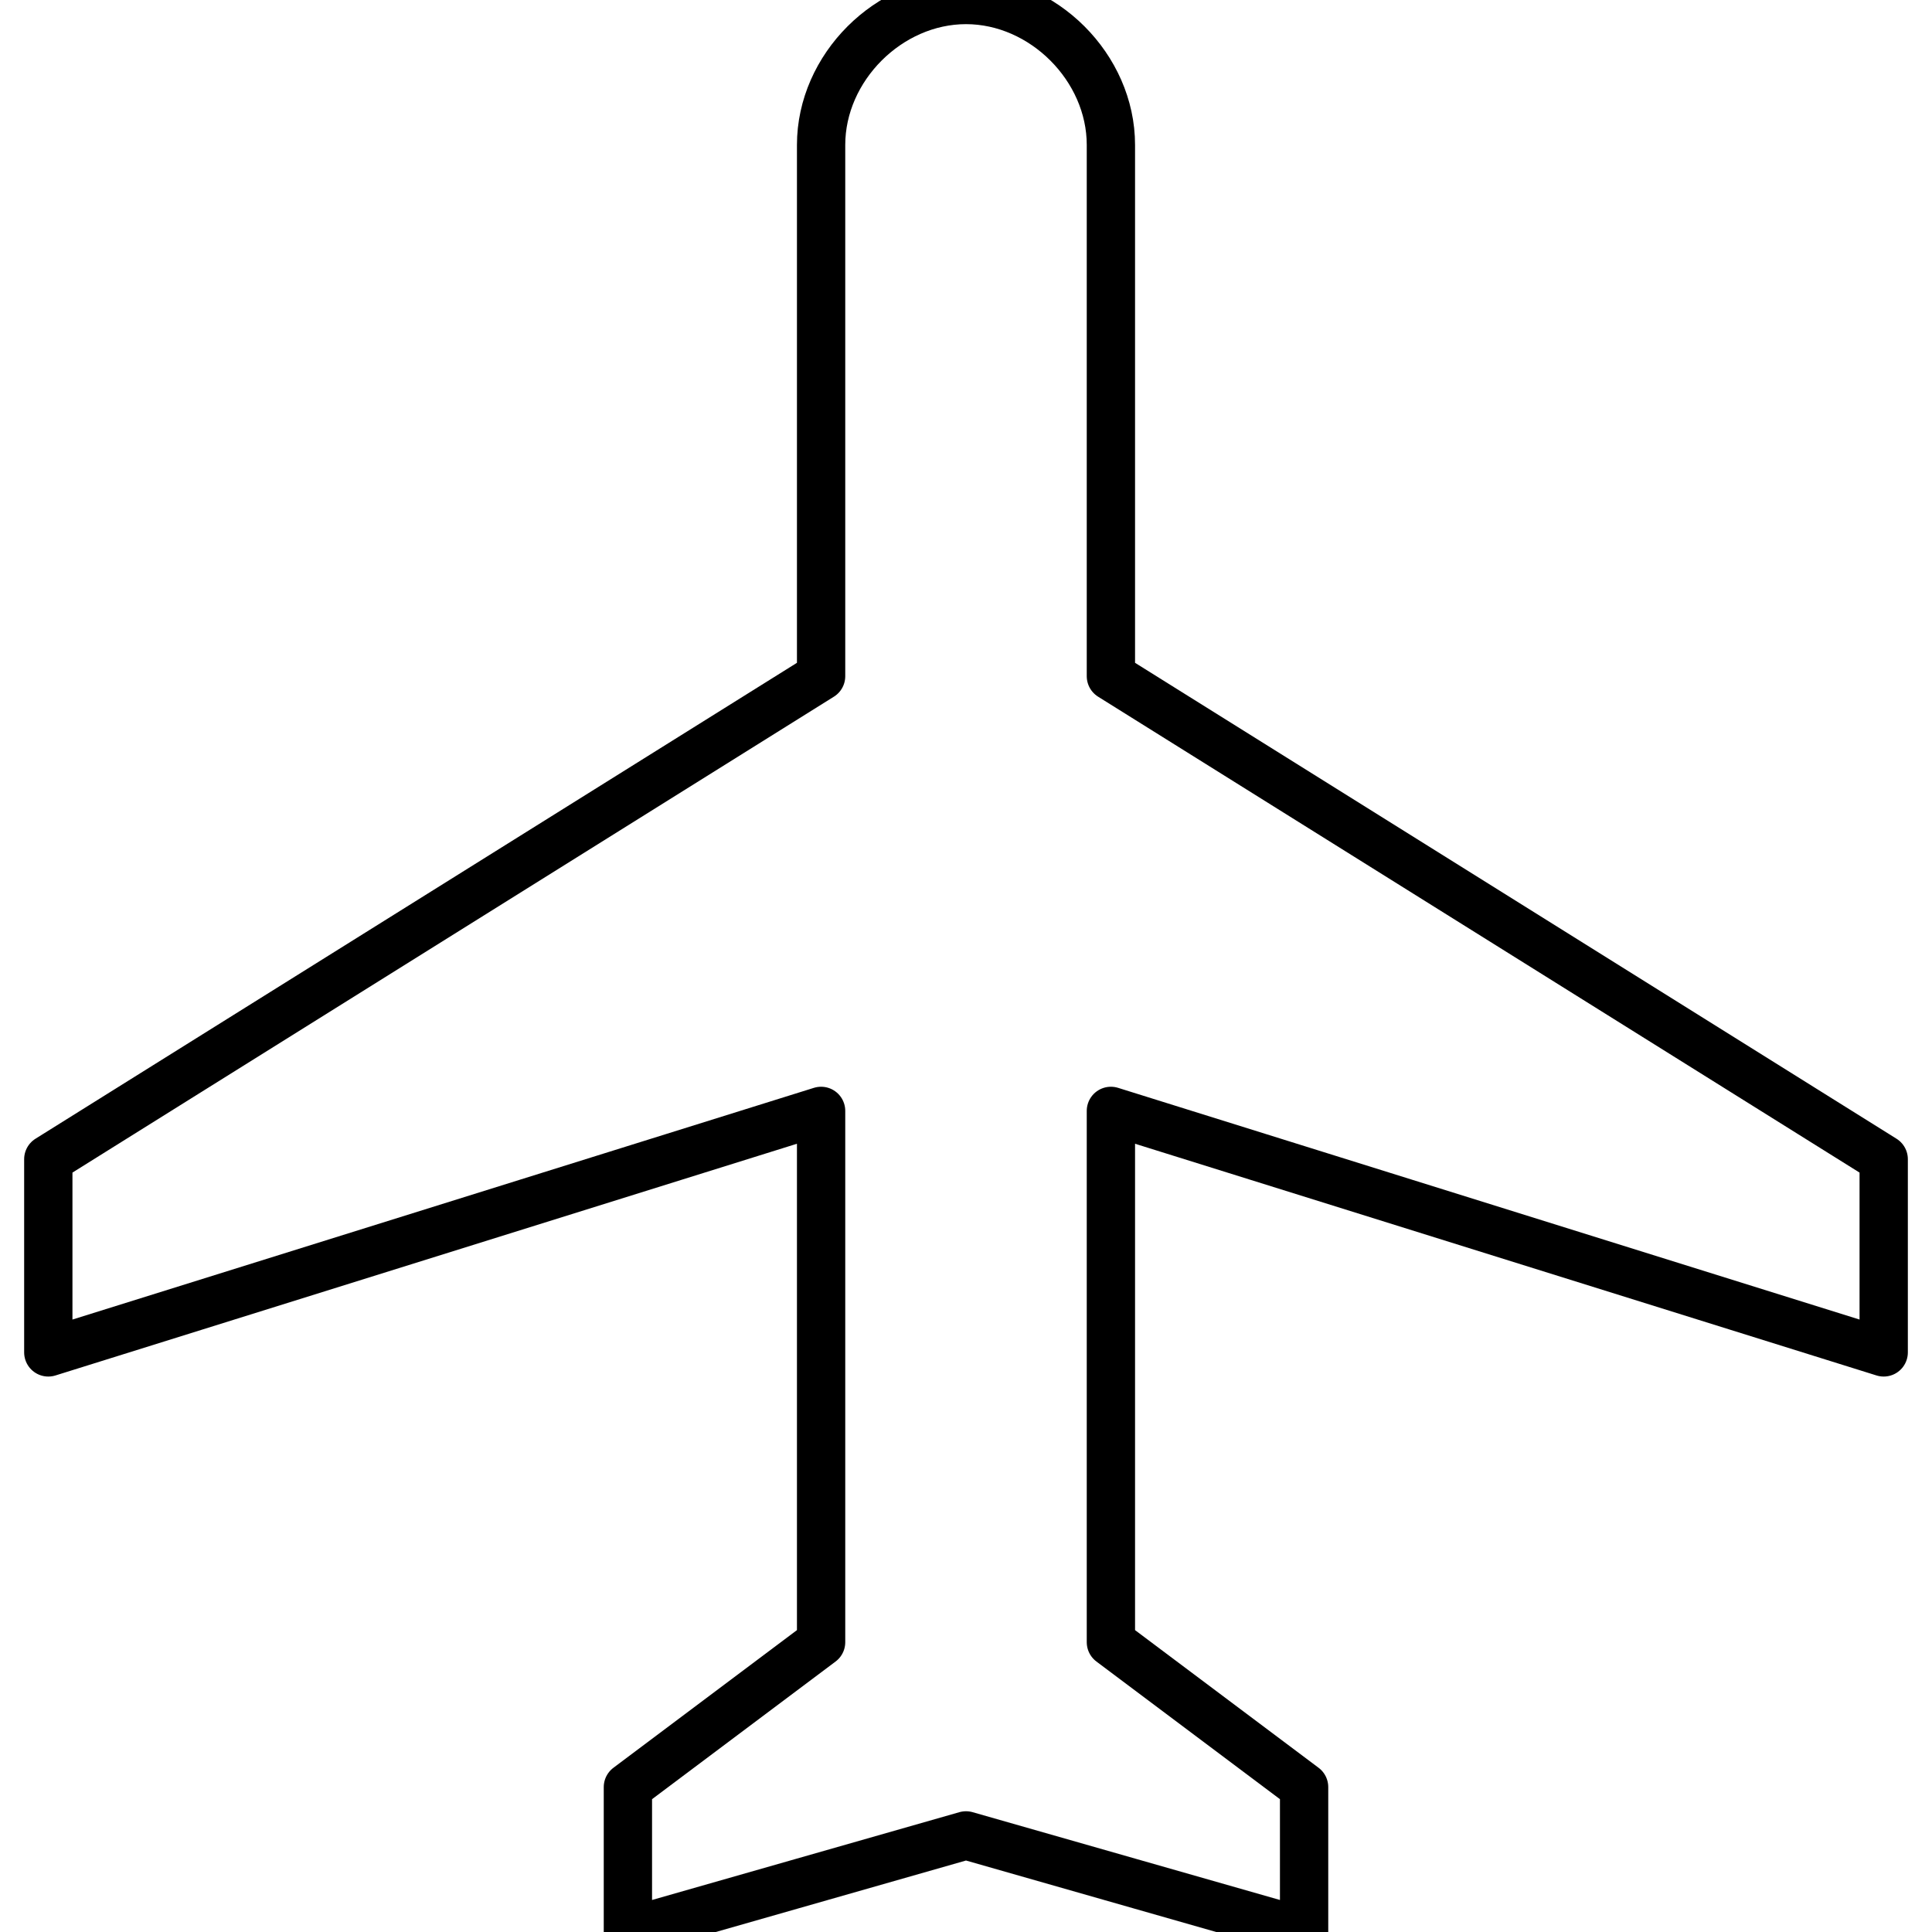<?xml version="1.0" encoding="utf-8"?>
<!-- Generator: Adobe Illustrator 21.1.0, SVG Export Plug-In . SVG Version: 6.00 Build 0)  -->
<svg version="1.1" id="Layer_1" xmlns="http://www.w3.org/2000/svg" xmlns:xlink="http://www.w3.org/1999/xlink" x="0px" y="0px"
	 viewBox="0 0 20 20" style="enable-background:new 0 0 20 20;" xml:space="preserve">
<style type="text/css">
	.st0{fill:none;stroke:#000000;stroke-width:0.5;stroke-linecap:round;stroke-linejoin:round;stroke-miterlimit:10;}
	.st1{fill:none;stroke:#000000;stroke-miterlimit:10;}
	.st2{fill:none;stroke:#000000;stroke-width:0.5;stroke-miterlimit:10;}
</style>
<path class="st0" d="M19.5,14v-2l-8-5V1.5C11.5,0.7,10.8,0,10,0S8.5,0.7,8.5,1.5V7l-8,5v2l8-2.5V17l-2,1.5V20l3.5-1l3.5,1v-1.5
	l-2-1.5v-5.5L19.5,14z"/>
</svg>
